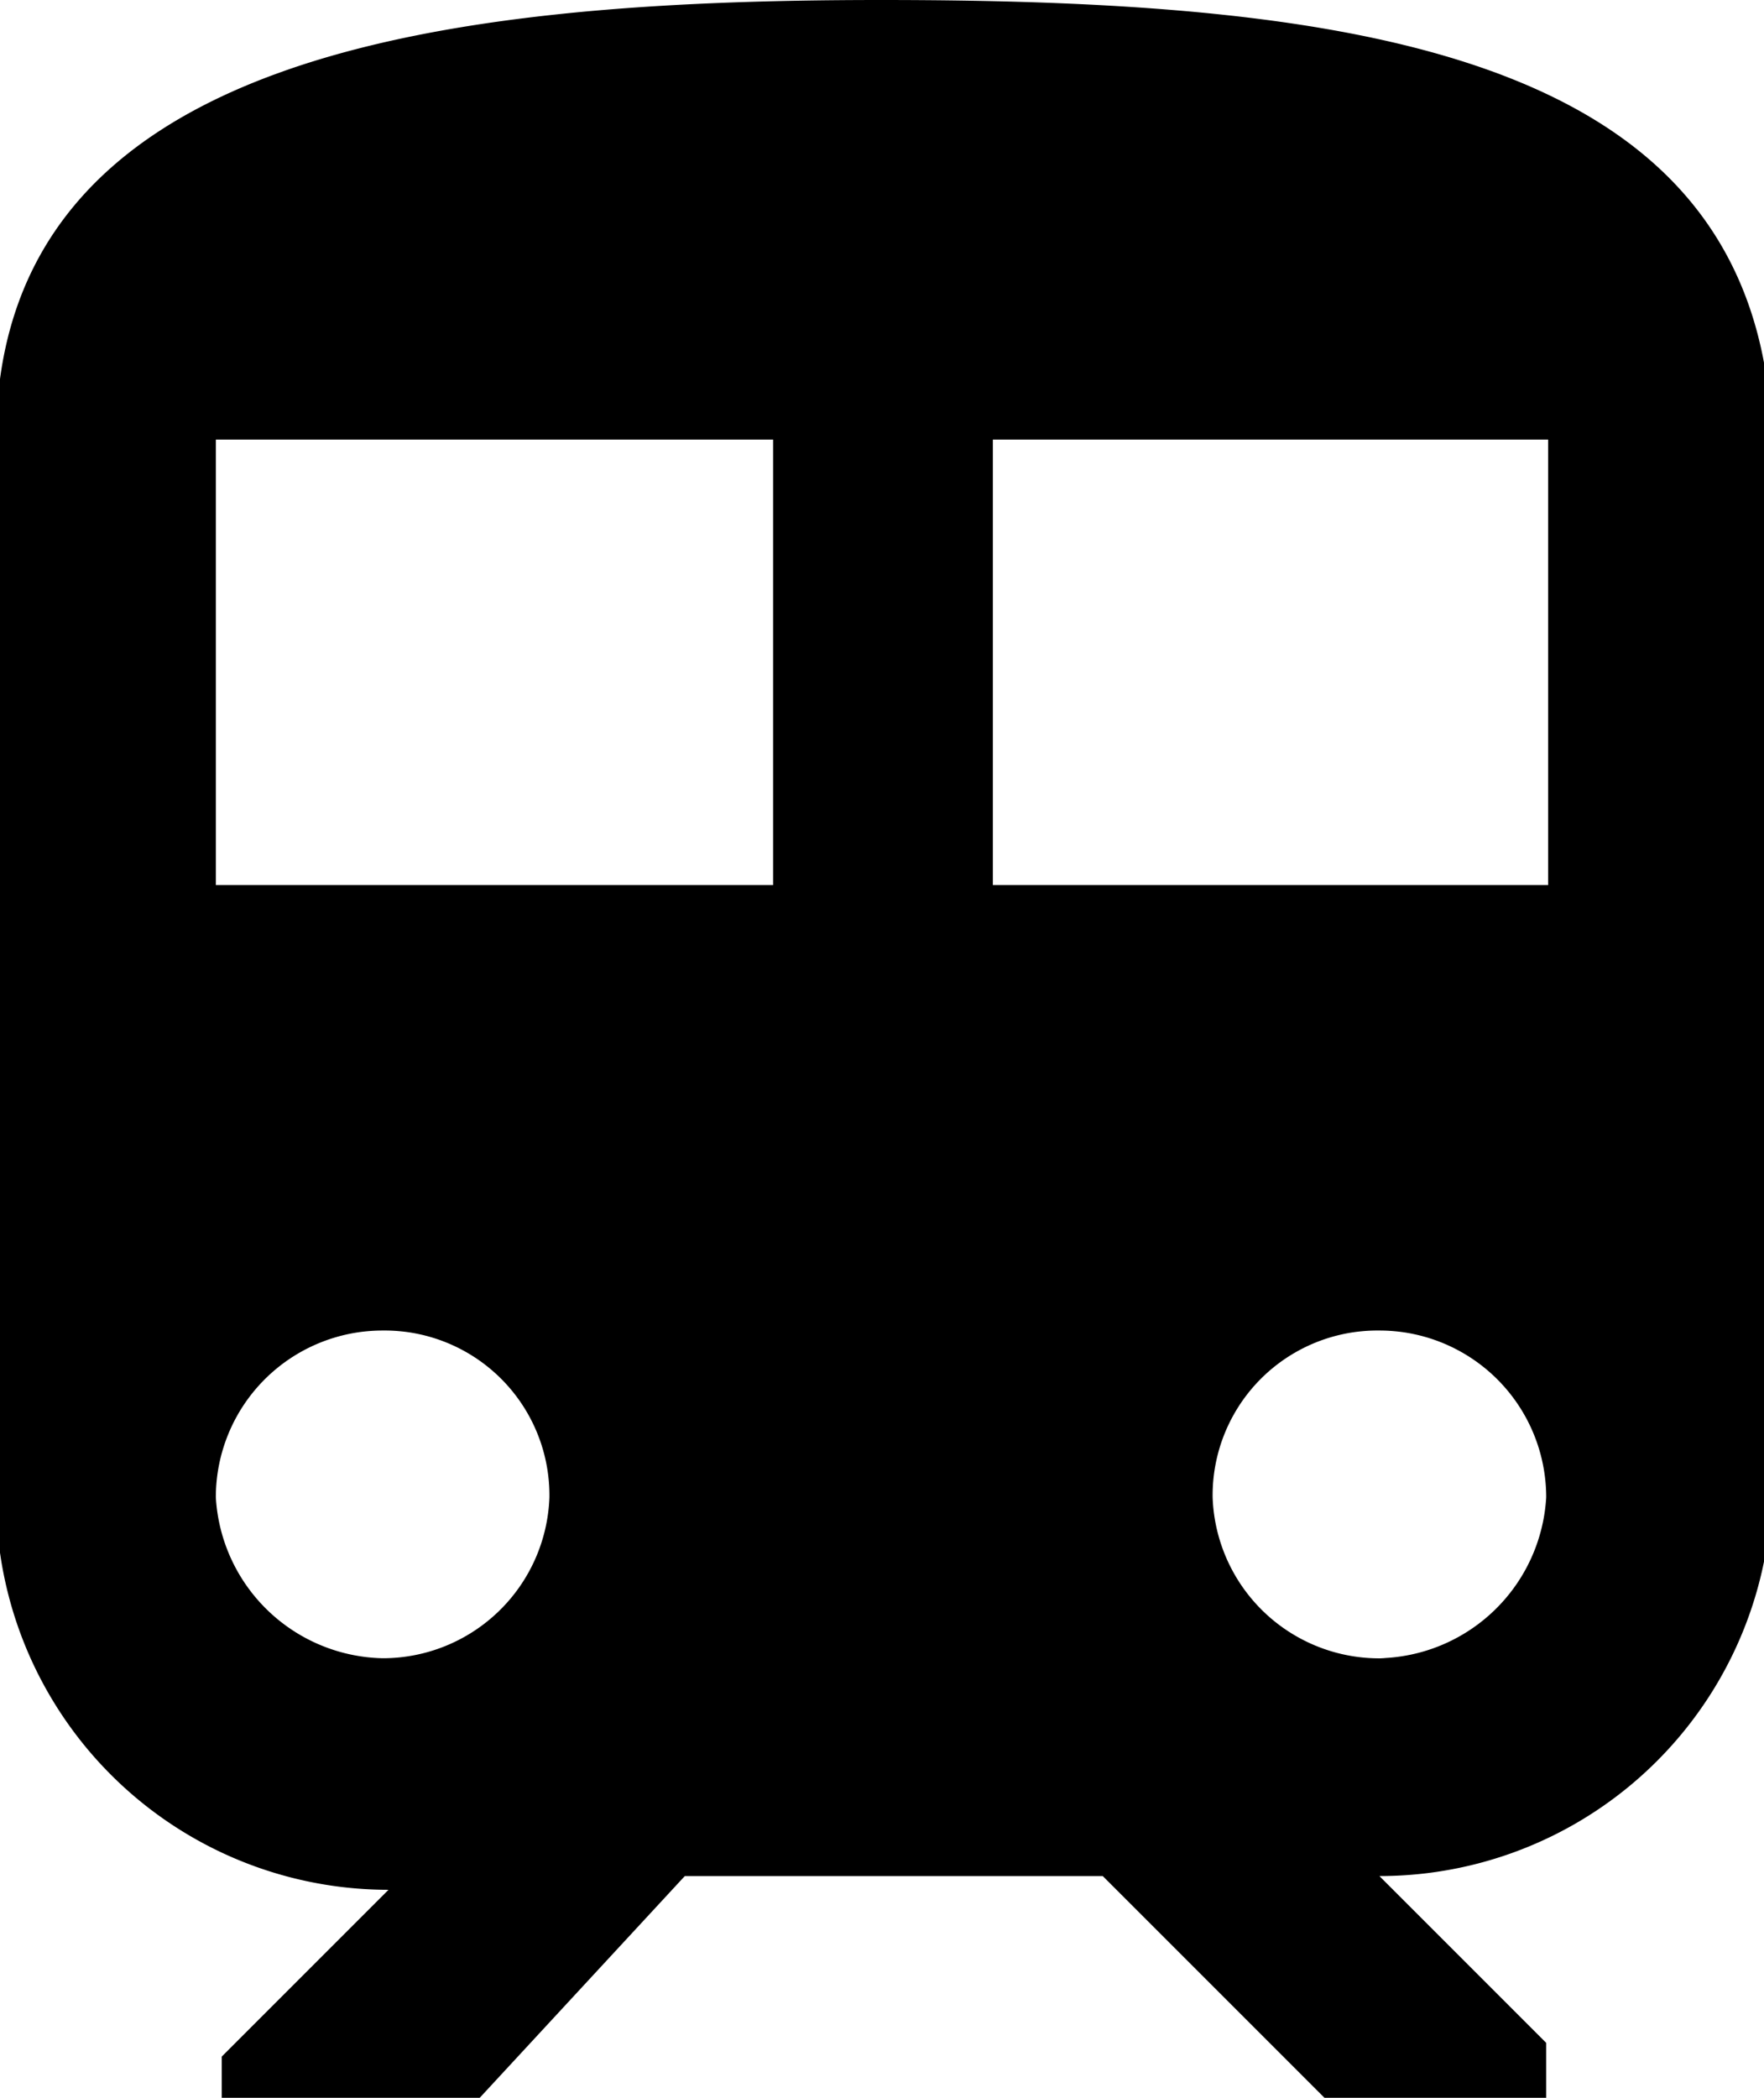 <svg id="Слой_1" data-name="Слой 1" xmlns="http://www.w3.org/2000/svg" viewBox="0 0 8.99 10.69"><defs></defs><title>delivery-ems</title><g id="Слой_1-2" data-name="Слой_1"><path class="cls-1" d="M9,3.37c-2.27,0-4.51.28-4.51,2.24V11a2,2,0,0,0,2,2l-0.85.85v0.28H6.89L8,12.93h2.13l1.13,1.13h1.13V13.78l-0.85-.85a2,2,0,0,0,2-2V5.61C13.49,3.66,11.48,3.37,9,3.37ZM6.46,11.82A0.87,0.87,0,0,1,5.61,11a0.85,0.85,0,0,1,.85-0.85,0.84,0.84,0,0,1,.85.85A0.85,0.85,0,0,1,6.46,11.82Zm2-3.94H5.61V5.61H8.45V7.88h0Zm1.11,0V5.61h2.83V7.88H9.55Zm2,3.94A0.85,0.85,0,0,1,10.69,11a0.84,0.84,0,0,1,.85-0.85,0.85,0.85,0,0,1,.85.85A0.87,0.87,0,0,1,11.54,11.82Z" transform="translate(-4.51 -3.37)"/></g></svg>